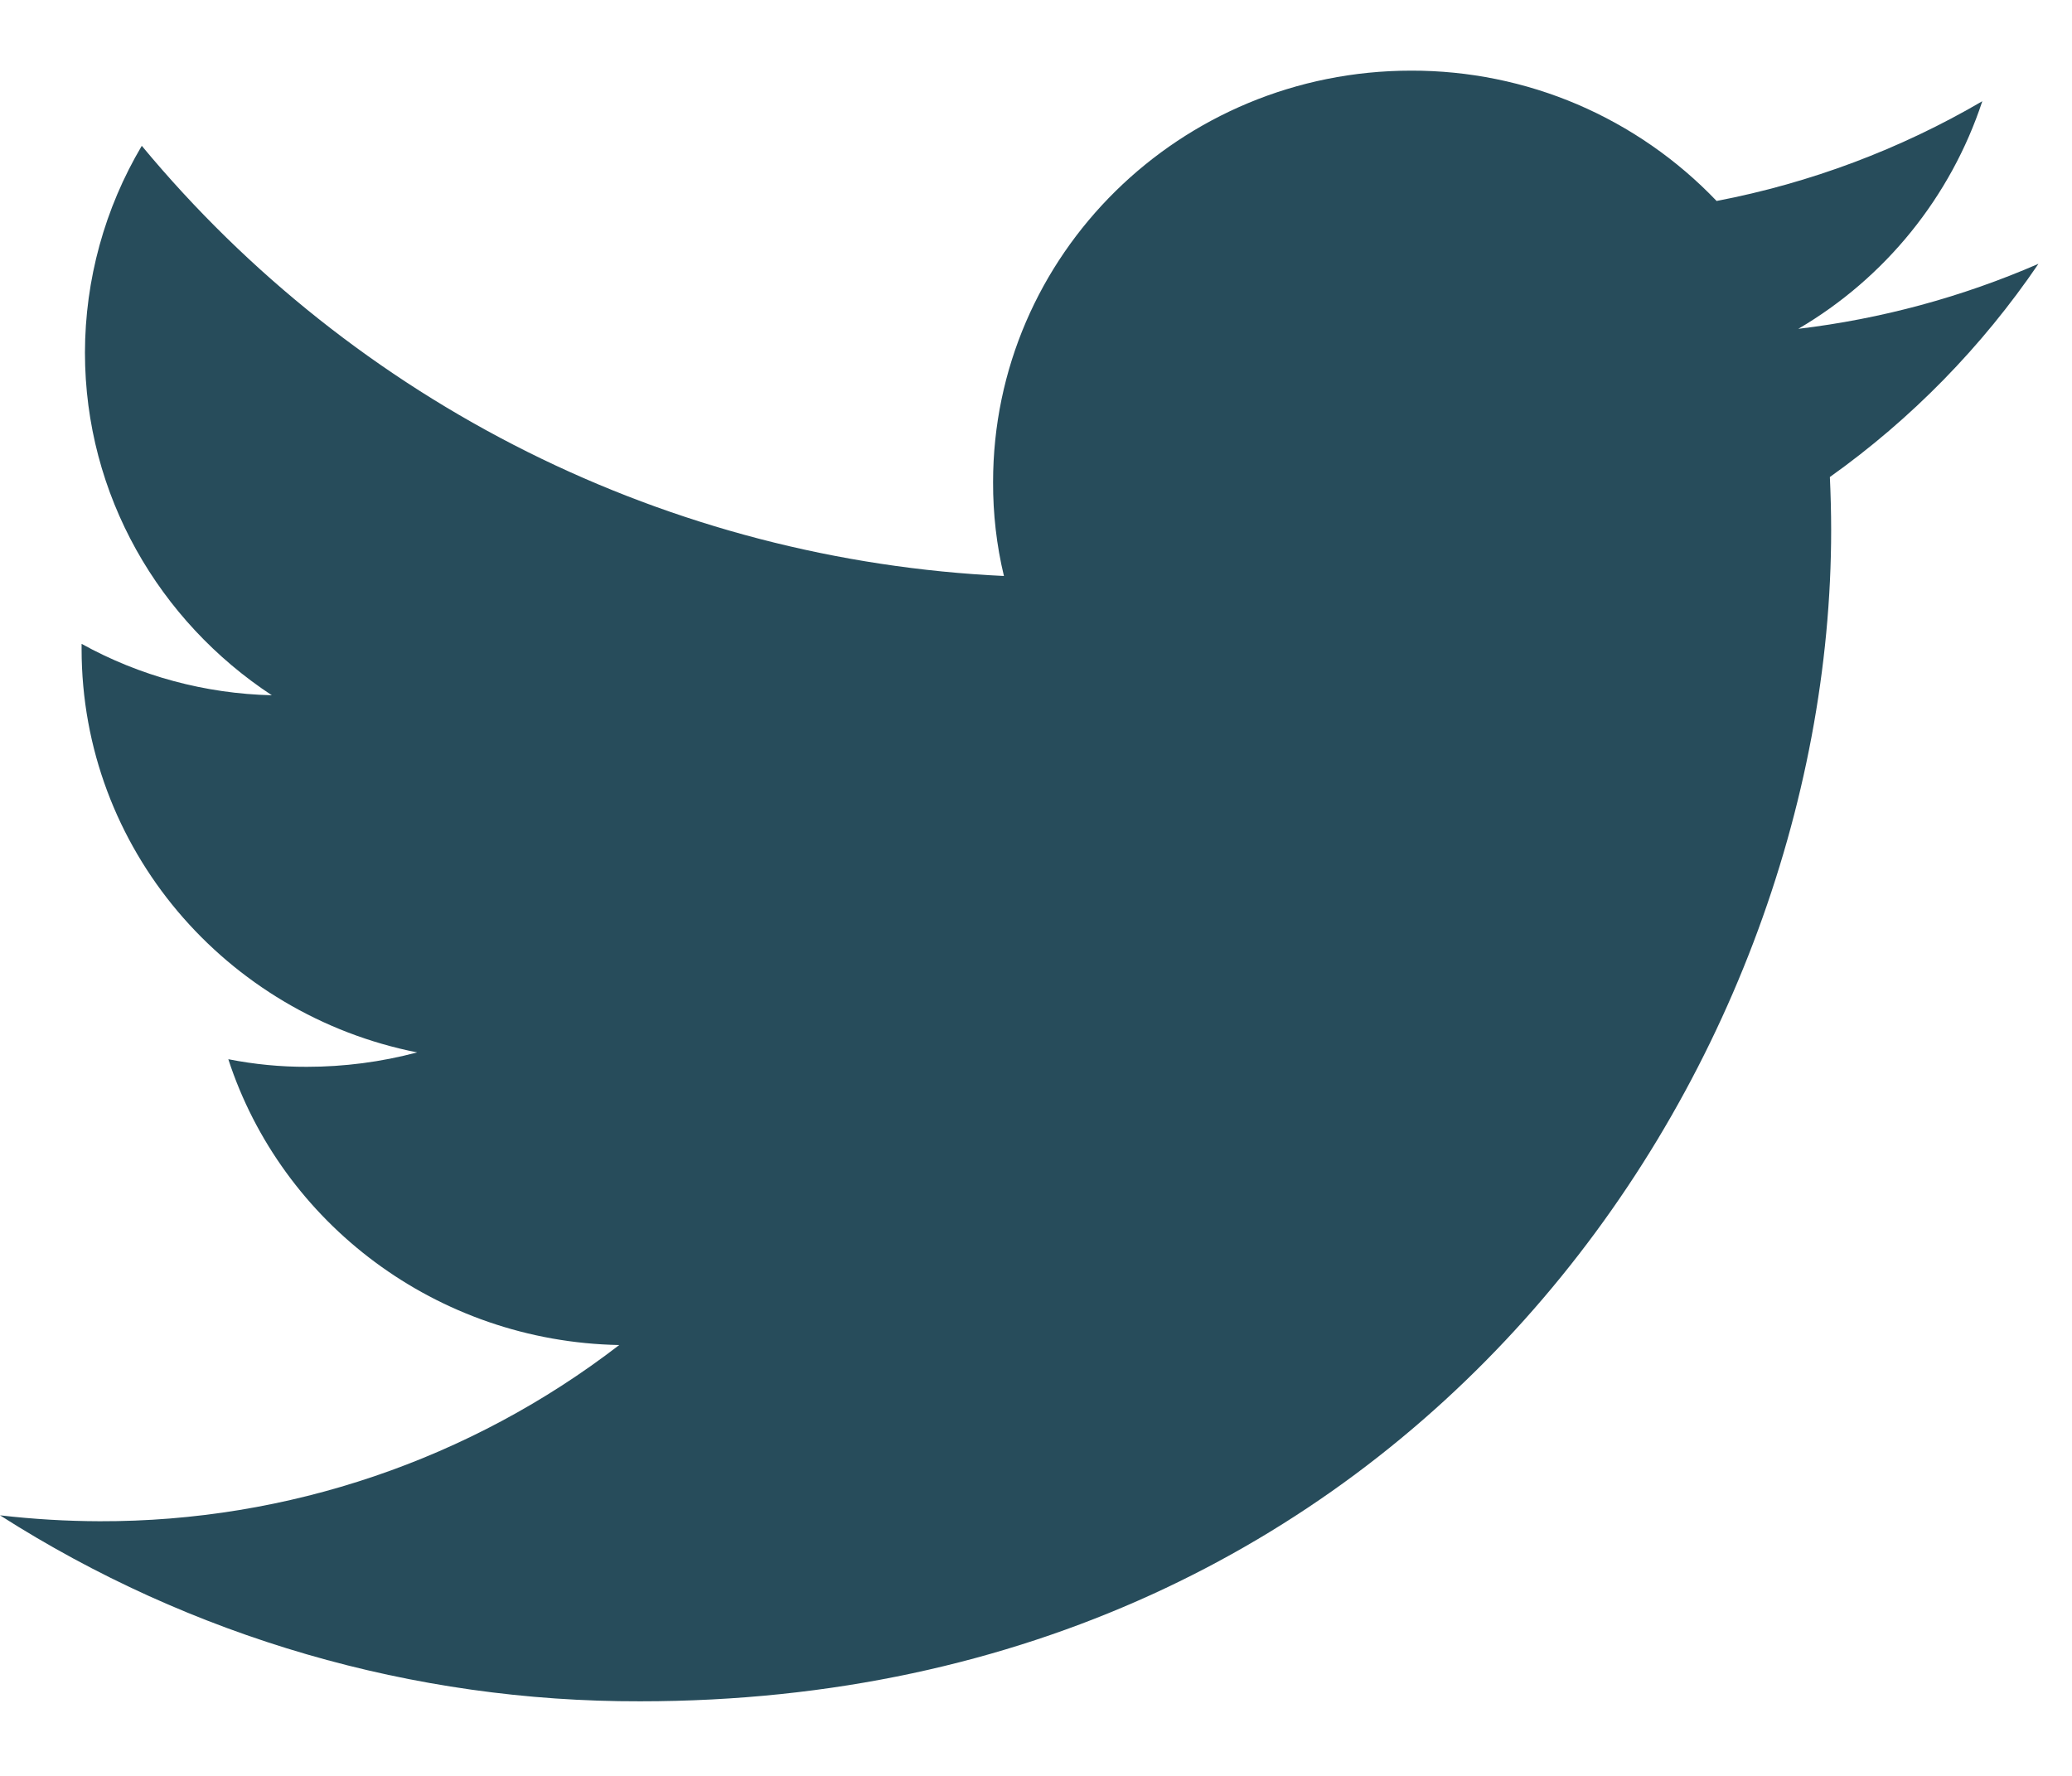 <svg width="21" height="18" viewBox="0 0 21 18" fill="none" xmlns="http://www.w3.org/2000/svg">
<path d="M20.66 2.674C19.885 3.011 19.065 3.233 18.226 3.333C19.108 2.816 19.771 1.996 20.091 1.026C19.258 1.513 18.347 1.855 17.398 2.037C16.999 1.619 16.519 1.286 15.987 1.058C15.455 0.831 14.882 0.715 14.303 0.716C11.961 0.716 10.065 2.584 10.065 4.887C10.064 5.207 10.1 5.526 10.175 5.838C8.495 5.759 6.85 5.331 5.346 4.58C3.841 3.829 2.51 2.772 1.437 1.478C1.061 2.112 0.862 2.836 0.861 3.574C0.861 5.02 1.615 6.298 2.755 7.047C2.08 7.031 1.418 6.853 0.827 6.526V6.578C0.827 8.601 2.291 10.284 4.228 10.667C3.863 10.764 3.488 10.813 3.111 10.813C2.844 10.814 2.577 10.788 2.314 10.736C2.853 12.393 4.42 13.598 6.276 13.633C4.768 14.795 2.916 15.424 1.011 15.419C0.673 15.418 0.336 15.398 0 15.359C1.937 16.596 4.189 17.25 6.488 17.244C14.294 17.244 18.559 10.887 18.559 5.373C18.559 5.192 18.554 5.011 18.546 4.835C19.373 4.246 20.089 3.514 20.66 2.674V2.674Z" fill="#274C5B"/>
</svg>
